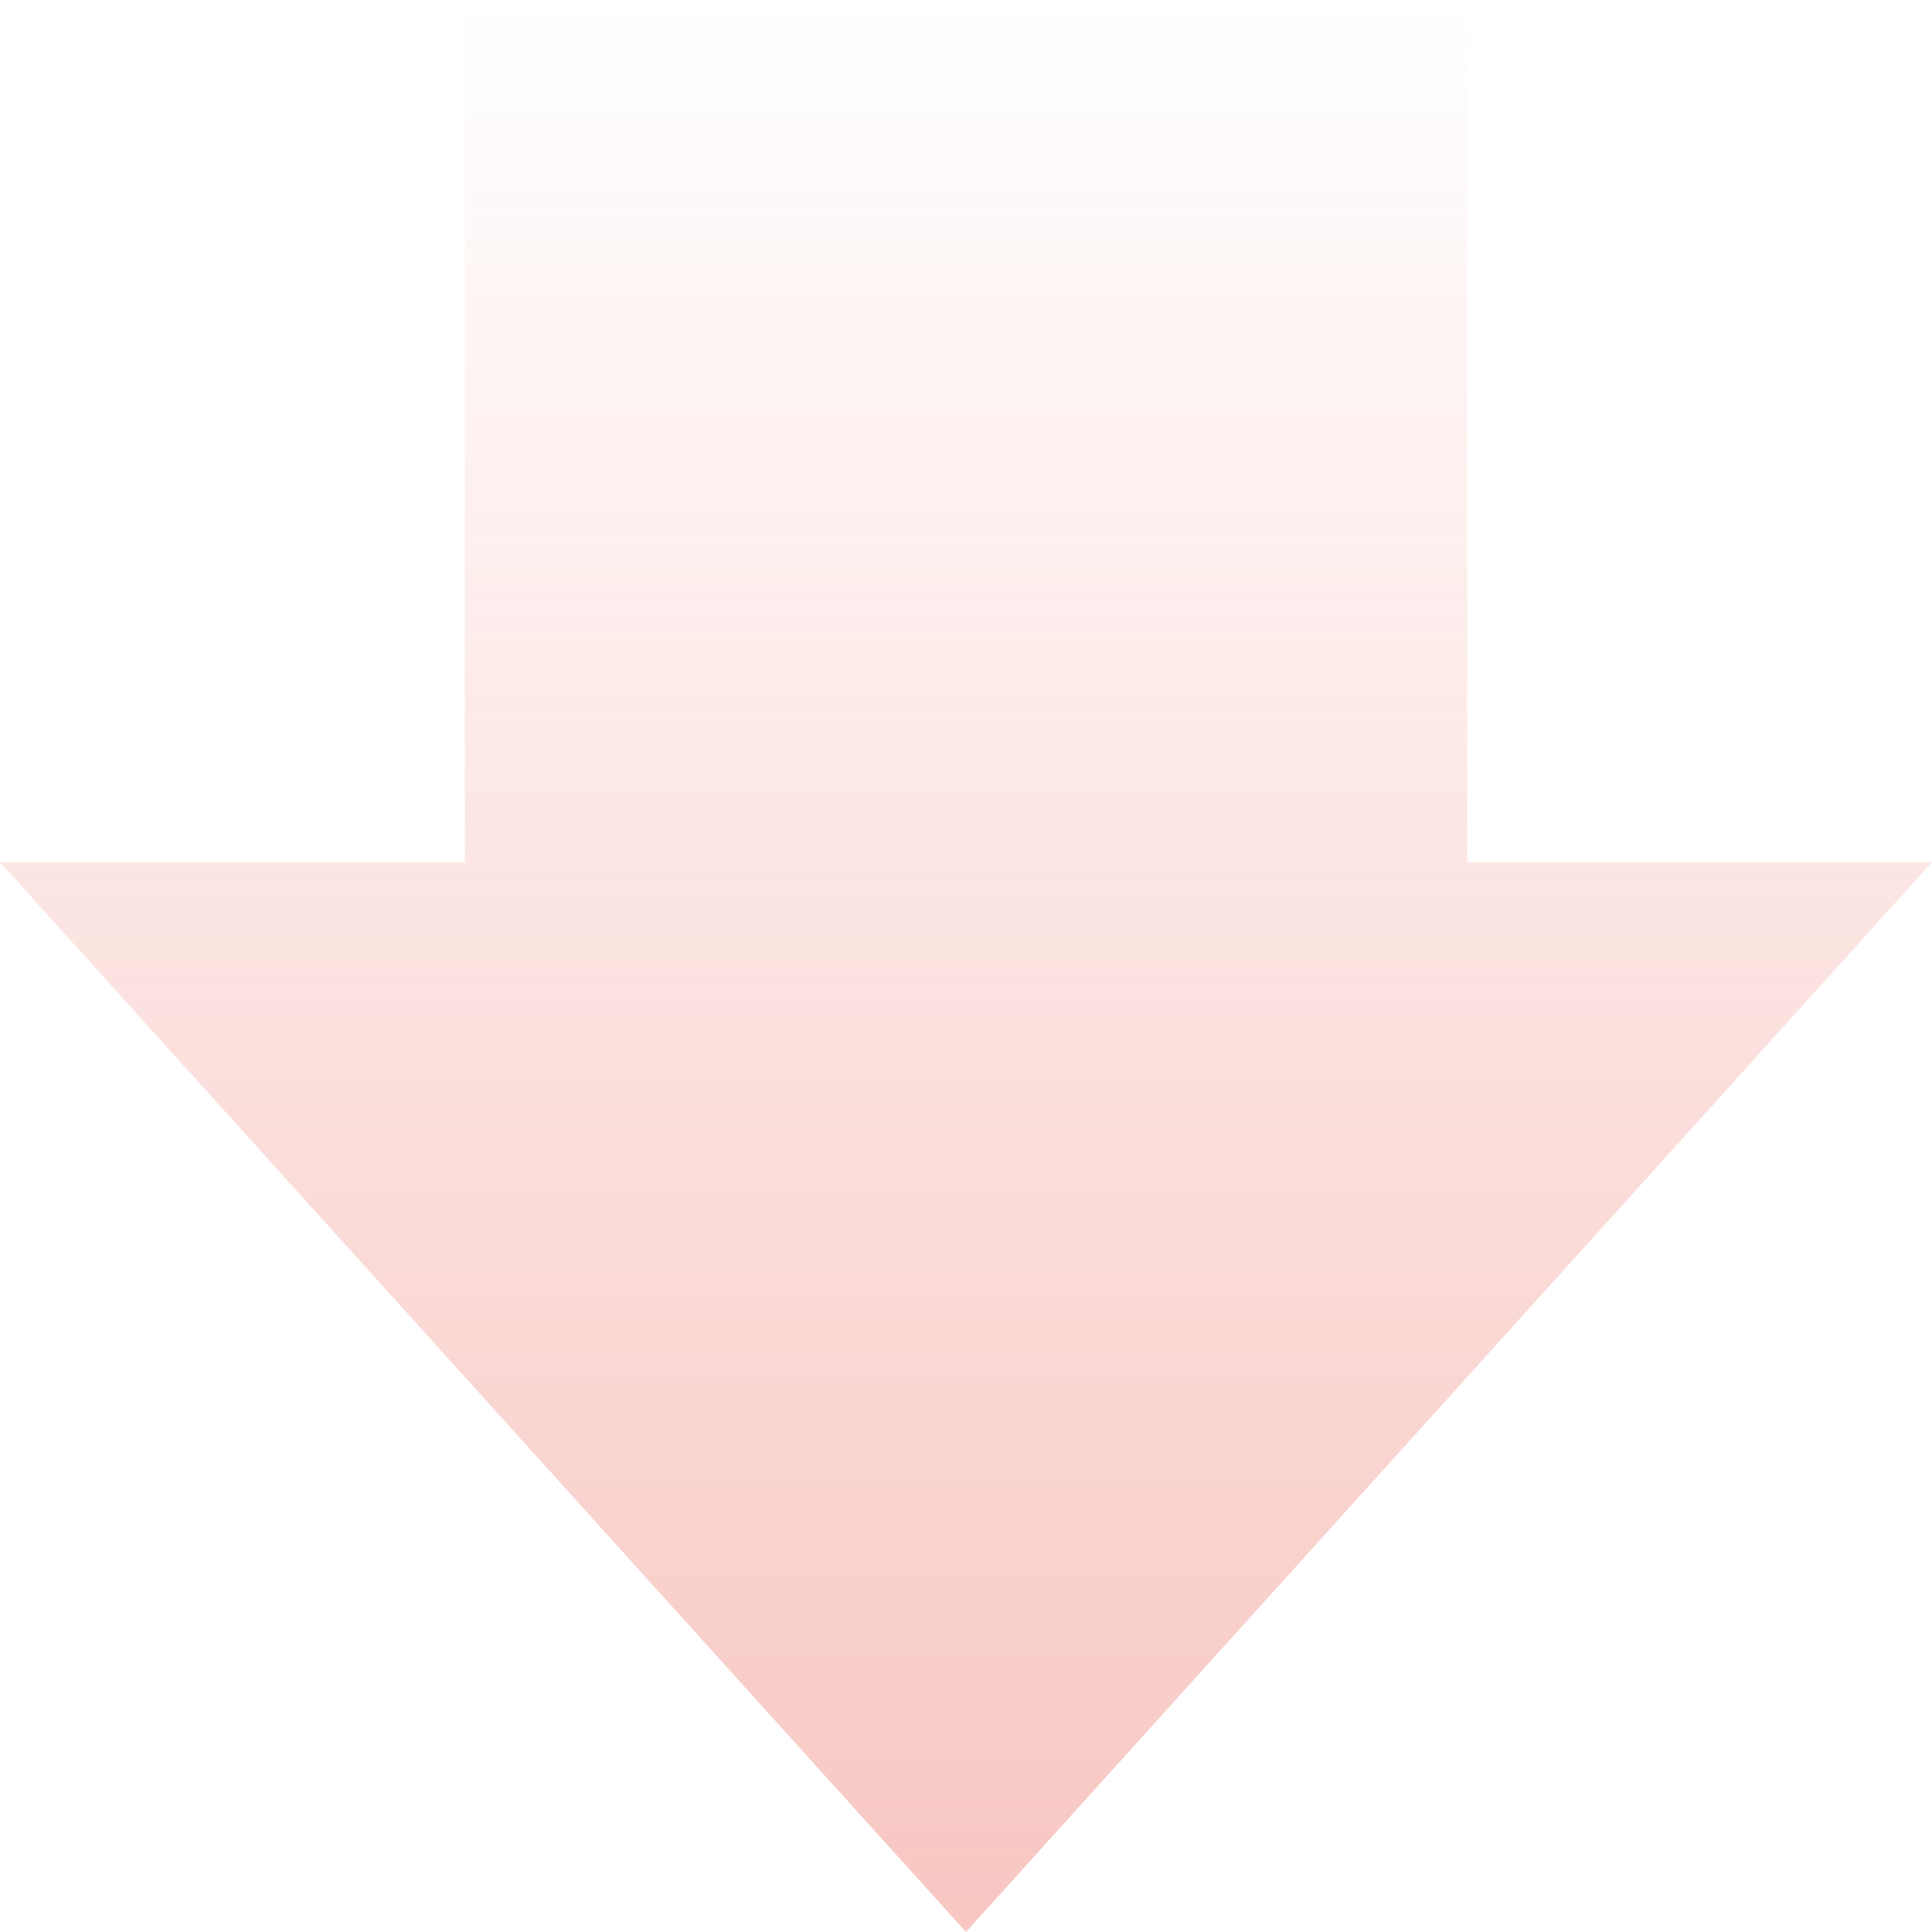 <svg width="120" height="120" viewBox="0 0 120 120" fill="none" xmlns="http://www.w3.org/2000/svg">
<path d="M60 120L0 53.554H28.872V0H91.128V53.554H120L60 120Z" fill="url(#paint0_linear_198_1127)"/>
<defs>
<linearGradient id="paint0_linear_198_1127" x1="60" y1="0" x2="60" y2="120" gradientUnits="userSpaceOnUse">
<stop stop-color="#E74232" stop-opacity="0"/>
<stop offset="1" stop-color="#E74232" stop-opacity="0.3"/>
</linearGradient>
</defs>
</svg>
